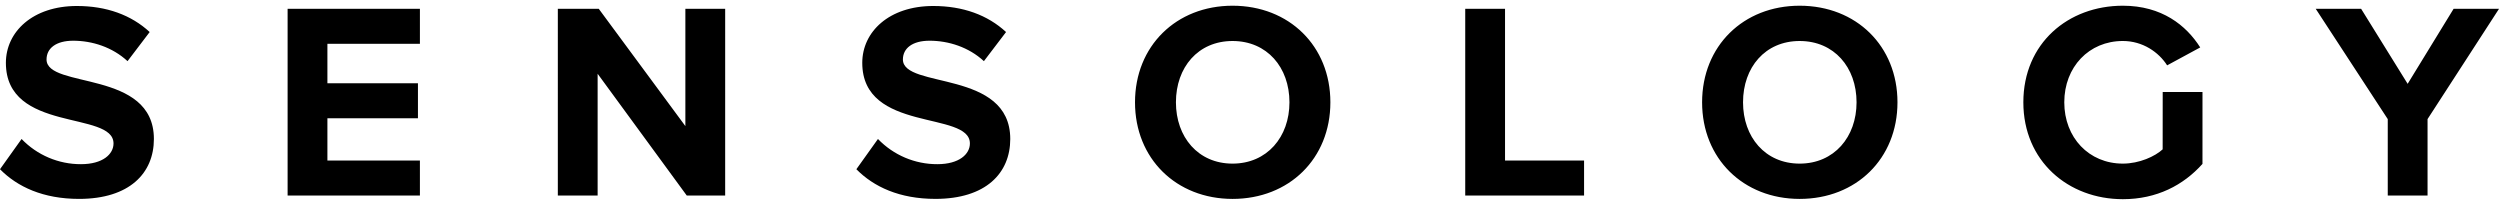 <?xml version="1.0" encoding="utf-8"?>
<!-- Generator: Adobe Illustrator 16.0.0, SVG Export Plug-In . SVG Version: 6.00 Build 0)  -->
<!DOCTYPE svg PUBLIC "-//W3C//DTD SVG 1.1//EN" "http://www.w3.org/Graphics/SVG/1.1/DTD/svg11.dtd">
<svg version="1.1" id="Layer_1" xmlns="http://www.w3.org/2000/svg" xmlns:xlink="http://www.w3.org/1999/xlink" x="0px" y="0px"
	 width="325px" height="26px" viewBox="0 0 325 26" enable-background="new 0 0 325 26" xml:space="preserve">
<title>LOGO</title>
<g>
	<path d="M0,21.999l2.806-3.931c2.019,2.102,4.81,3.285,7.725,3.275c2.842,0,4.226-1.31,4.226-2.693
		c0-4.295-13.992-1.348-13.992-10.482c0-4.04,3.498-7.389,9.22-7.389c3.862,0,7.068,1.165,9.473,3.385L16.58,7.95
		c-1.967-1.82-4.59-2.656-7.068-2.656c-2.223,0-3.462,0.982-3.462,2.438c0,3.858,13.956,1.274,13.956,10.336
		c0,4.44-3.17,7.789-9.73,7.789C5.612,25.855,2.26,24.291,0,21.999 M37.389,25.42V1.143h17.199v4.55H42.563v5.132h11.77v4.55h-11.77
		v5.495h12.025v4.55H37.389z M89.28,25.42L77.692,9.588V25.42h-5.174V1.143h5.32l11.26,15.25V1.144h5.174V25.42H89.28z
		 M111.328,21.999l2.806-3.931c2.019,2.102,4.811,3.285,7.725,3.275c2.842,0,4.227-1.31,4.227-2.693
		c0-4.295-13.992-1.348-13.992-10.482c0-4.04,3.497-7.389,9.219-7.389c3.862,0,7.069,1.165,9.474,3.385l-2.88,3.785
		c-1.967-1.82-4.59-2.656-7.068-2.656c-2.223,0-3.462,0.982-3.462,2.438c0,3.858,13.956,1.274,13.956,10.337
		c0,4.439-3.17,7.787-9.729,7.787C116.94,25.855,113.588,24.291,111.328,21.999 M167.629,13.3c0-4.55-2.915-7.97-7.398-7.97
		c-4.481,0-7.36,3.42-7.36,7.97c0,4.513,2.879,7.97,7.36,7.97C164.714,21.27,167.629,17.812,167.629,13.3 M147.551,13.3
		c0-7.316,5.356-12.557,12.68-12.557c7.362,0,12.718,5.24,12.718,12.557c0,7.316-5.356,12.558-12.718,12.558
		C152.907,25.857,147.551,20.616,147.551,13.3 M190.48,25.42V1.143h5.174V20.87h10.275v4.55H190.48z M241.352,13.3
		c0-4.55-2.916-7.97-7.397-7.97s-7.361,3.42-7.361,7.97c0,4.513,2.88,7.97,7.361,7.97S241.352,17.812,241.352,13.3 M221.273,13.3
		c0-7.316,5.355-12.557,12.681-12.557c7.36,0,12.717,5.24,12.717,12.557c0,7.316-5.356,12.558-12.717,12.558
		C226.629,25.857,221.273,20.616,221.273,13.3 M263.035,13.3c0-7.68,5.83-12.557,12.936-12.557c5.065,0,8.235,2.548,10.057,5.423
		l-4.301,2.33c-1.092-1.712-3.17-3.167-5.756-3.167c-4.41,0-7.615,3.385-7.615,7.971s3.205,7.97,7.615,7.97
		c2.15,0,4.19-0.945,5.174-1.855l0.006-7.459h5.172l-0.002,9.352c-2.479,2.767-5.94,4.586-10.35,4.586
		C268.865,25.893,263.035,20.943,263.035,13.3 M310.408,25.42v-9.936l-9.365-14.34h5.903l6.049,9.754l5.976-9.755h5.903
		l-9.292,14.339v9.938H310.408z"/>
</g>
</svg>
